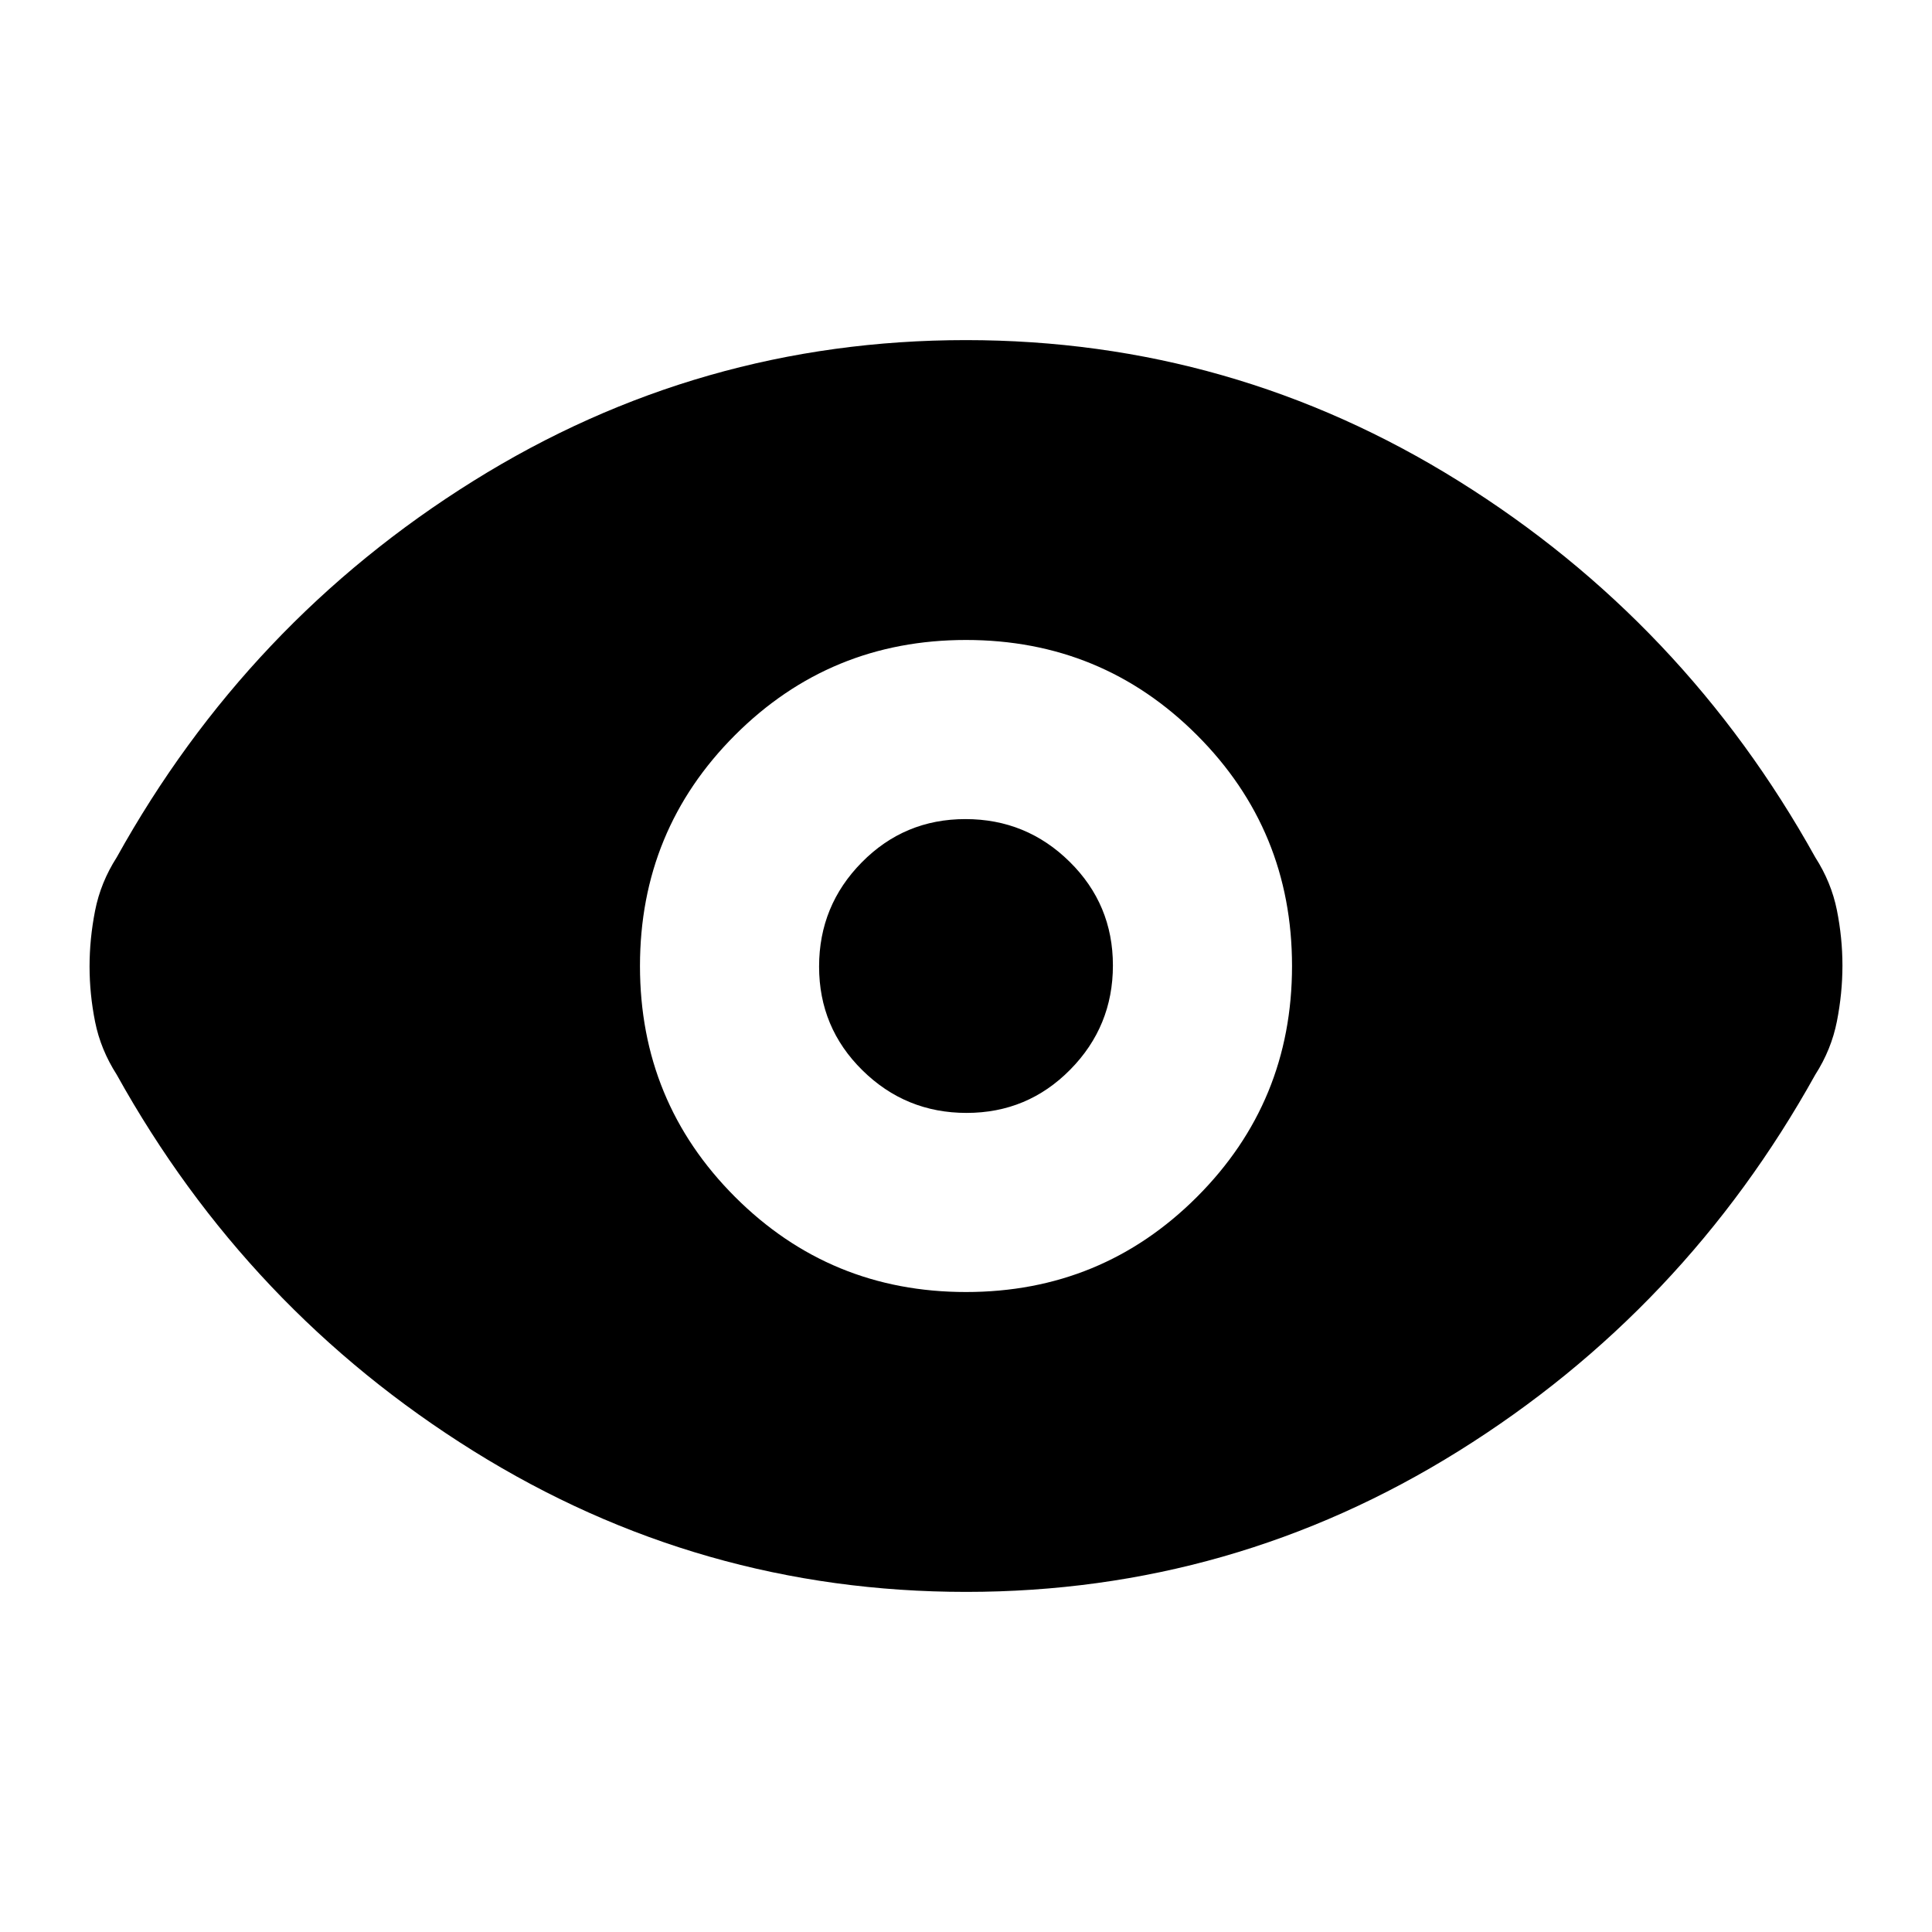 <svg xmlns="http://www.w3.org/2000/svg" height="20" viewBox="0 -960 960 960" width="20"><path d="M480-318q67.5 0 114.75-47.25T642-480q0-67.5-47.25-114.75T480-642q-67.5 0-114.75 47.25T318-480q0 67.5 47.25 114.75T480-318Zm.29-89q-30.29 0-51.79-21.21-21.5-21.2-21.5-51.5 0-30.29 21.21-51.79 21.2-21.5 51.5-21.5 30.29 0 51.79 21.21 21.5 21.2 21.5 51.5 0 30.29-21.21 51.79-21.2 21.5-51.5 21.5Zm-.22 238q-132.57 0-244.82-70T58-426q-8-12.5-10.75-26.28-2.75-13.78-2.75-27.5t2.75-27.72Q50-521.5 58-534q65-117 177.18-187 112.17-70 244.75-70 132.57 0 244.82 70T902-534q8 12.5 10.75 26.28 2.75 13.78 2.75 27.5t-2.75 27.72Q910-438.5 902-426q-65 117-177.18 187-112.17 70-244.75 70Z"/></svg>